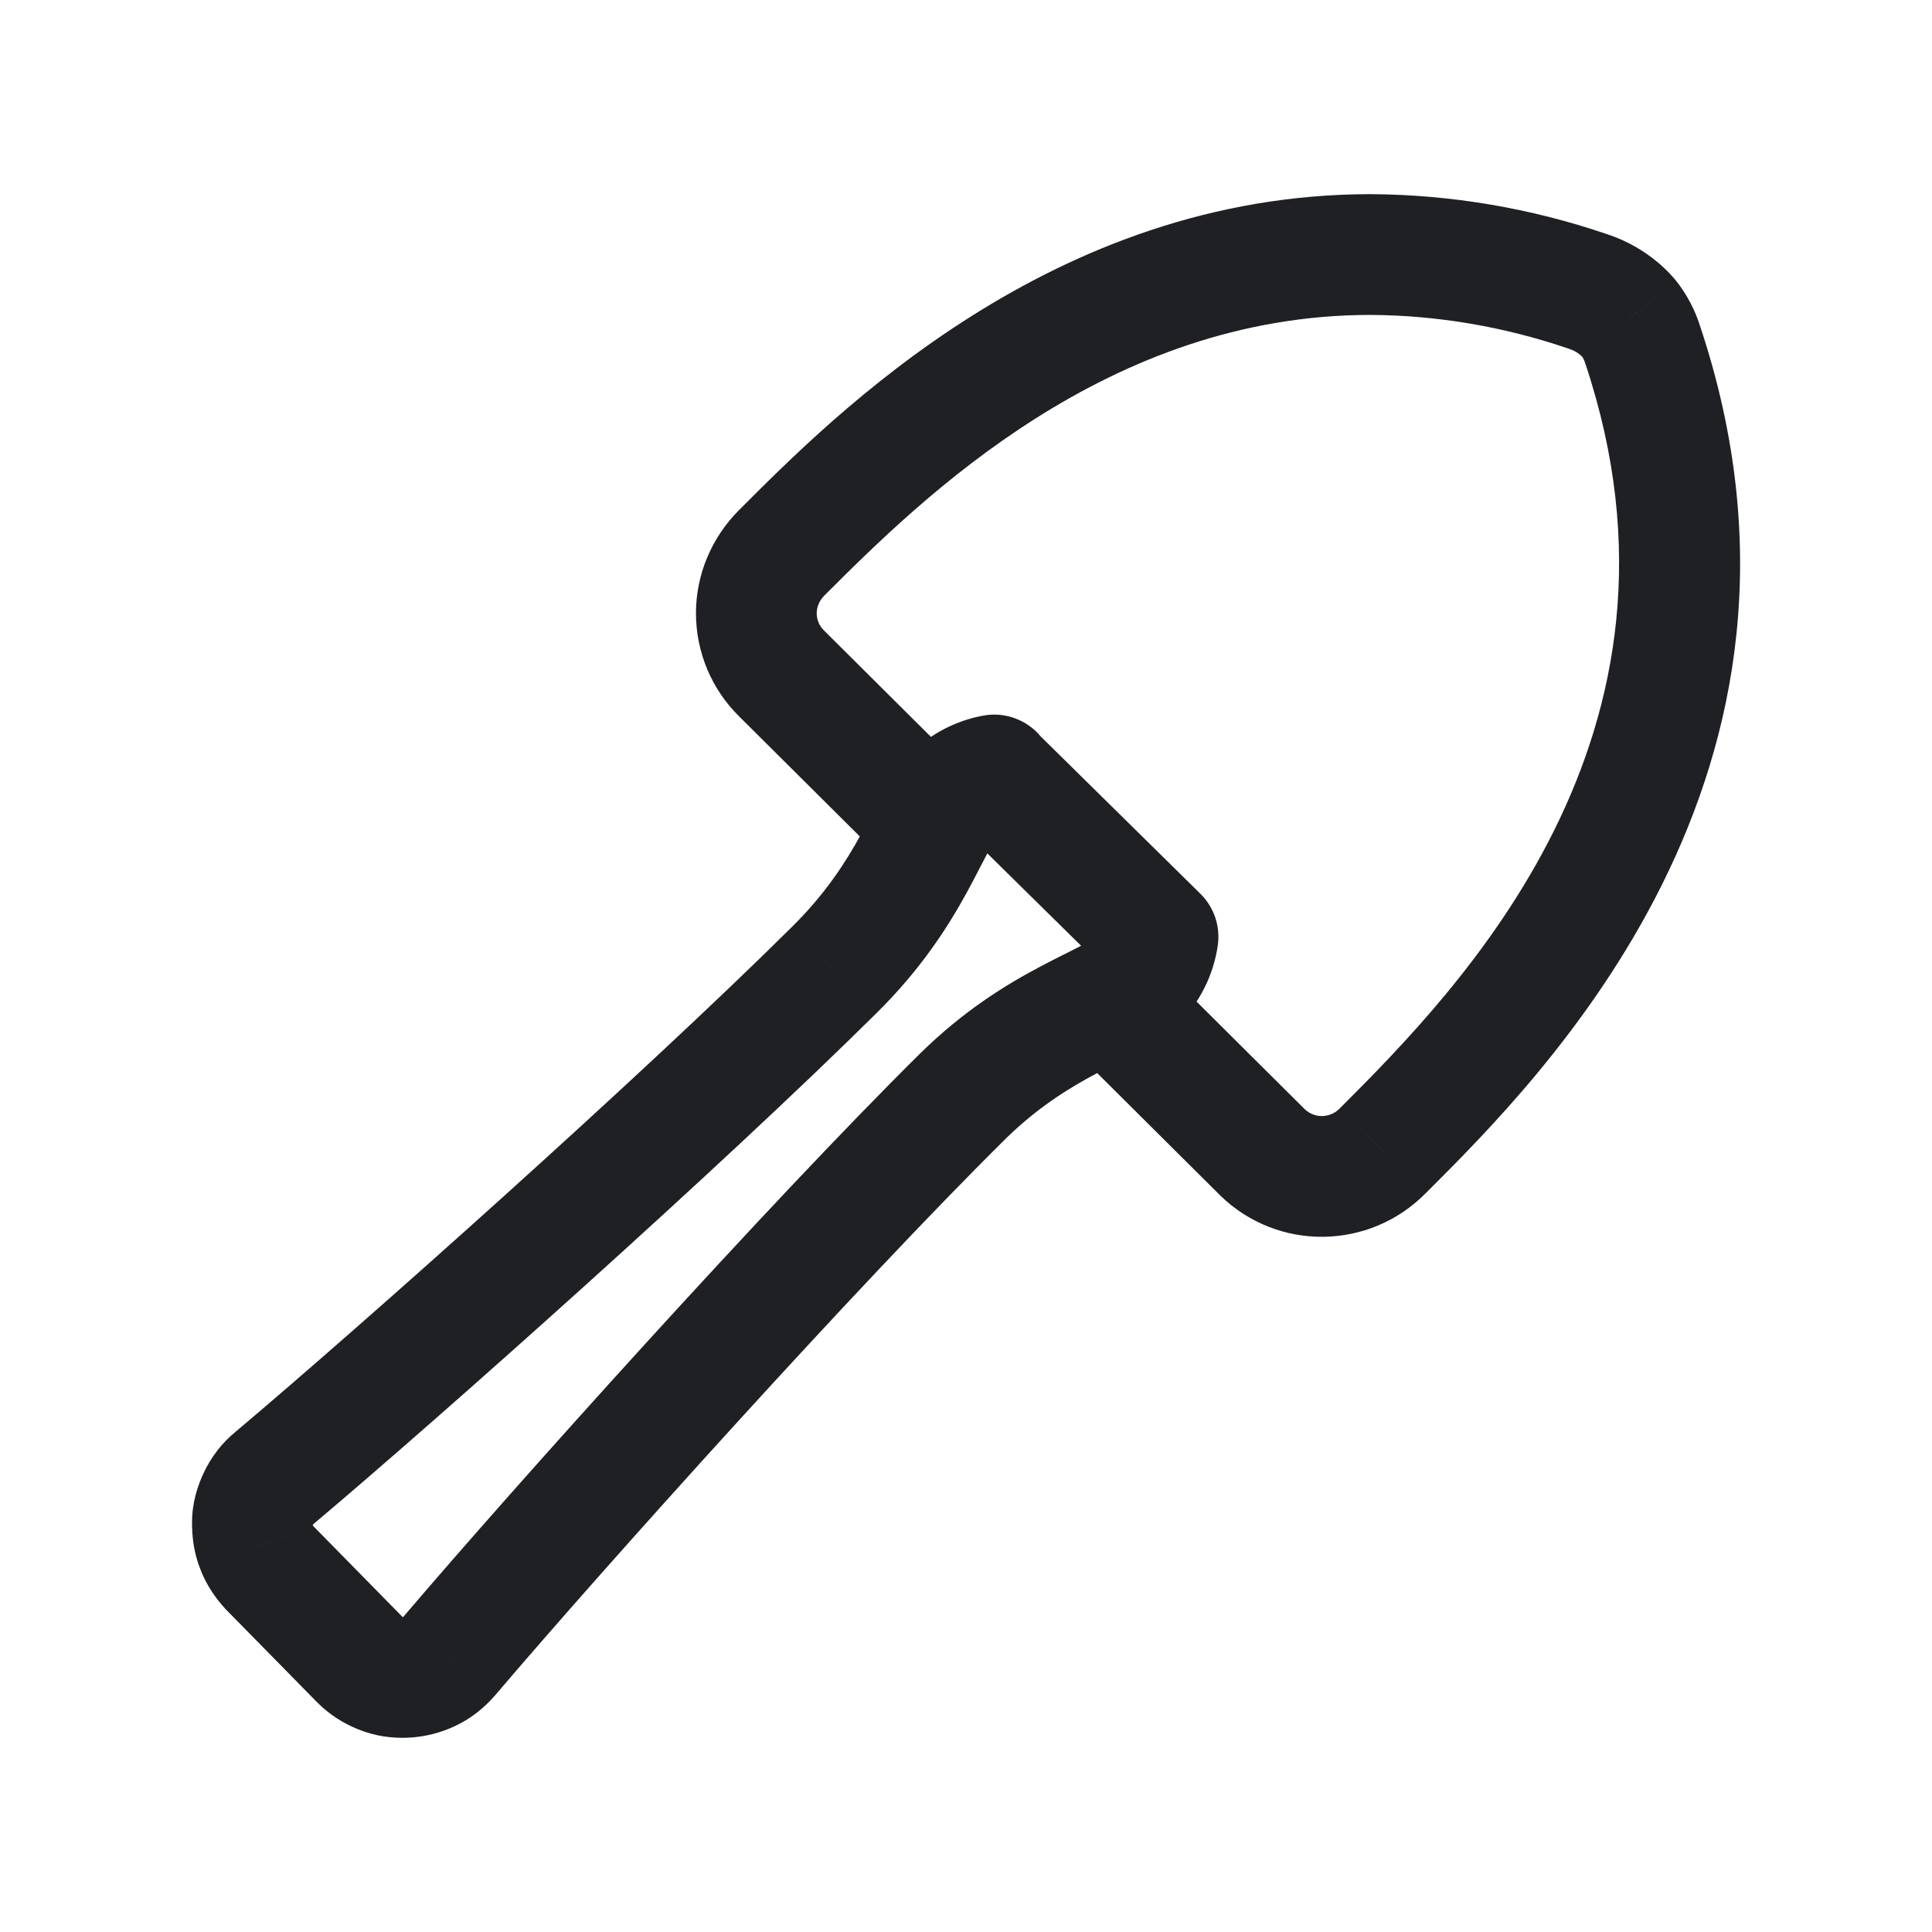 <svg width="48" height="48" viewBox="0 0 48 48" fill="none" xmlns="http://www.w3.org/2000/svg">
<path d="M24.701 19.254H26.201C26.201 18.81 26.004 18.389 25.664 18.104C25.323 17.819 24.873 17.699 24.436 17.778L24.701 19.254ZM23.671 19.794L24.723 20.864L24.732 20.855L23.671 19.794ZM20.721 24.104L19.669 23.035L19.665 23.039L20.721 24.104ZM6.801 36.734L7.747 37.898C7.754 37.893 7.761 37.887 7.767 37.882L6.801 36.734ZM6.371 38.434L7.779 37.916C7.774 37.903 7.769 37.89 7.764 37.877L6.371 38.434ZM6.701 38.954L5.605 39.978C5.613 39.987 5.622 39.996 5.631 40.005L6.701 38.954ZM8.941 41.234L7.871 42.285L7.881 42.295L8.941 41.234ZM9.461 41.574L10.043 40.192C10.035 40.188 10.027 40.185 10.018 40.181L9.461 41.574ZM11.161 41.144L12.29 42.132C12.295 42.127 12.299 42.121 12.304 42.116L11.161 41.144ZM23.911 27.244L22.859 26.175L22.856 26.178L23.911 27.244ZM28.211 24.394L29.263 25.463C29.272 25.455 29.281 25.446 29.289 25.437L28.211 24.394ZM28.771 23.274L30.256 23.486C30.323 23.015 30.163 22.54 29.824 22.206L28.771 23.274ZM24.701 19.264H23.201C23.201 19.666 23.362 20.051 23.648 20.333L24.701 19.264ZM19.421 16.734L20.479 15.671L20.474 15.665L20.468 15.66L19.421 16.734ZM34.051 6.324L34.059 4.824H34.051V6.324ZM39.431 7.234L38.947 8.654L38.961 8.658L38.974 8.663L39.431 7.234ZM40.131 7.594L39.222 8.787L39.231 8.794L40.131 7.594ZM40.471 7.914L41.649 6.985L41.636 6.969L41.624 6.954L40.471 7.914ZM40.811 8.564L39.376 9.001L39.382 9.02L39.389 9.039L40.811 8.564ZM34.351 28.594L33.291 27.533L33.284 27.54L34.351 28.594ZM31.361 28.624L30.301 29.685L30.307 29.691L30.313 29.698L31.361 28.624ZM31.331 28.594L32.392 27.533L32.389 27.531L31.331 28.594ZM24.436 17.778C23.741 17.903 23.104 18.24 22.611 18.733L24.732 20.855C24.798 20.788 24.882 20.746 24.966 20.73L24.436 17.778ZM22.619 18.725C22.291 19.047 22.064 19.453 21.913 19.733C21.83 19.888 21.742 20.059 21.66 20.218C21.575 20.383 21.489 20.55 21.394 20.723C21.022 21.403 20.517 22.2 19.669 23.035L21.774 25.173C22.895 24.068 23.565 23.005 24.026 22.163C24.139 21.955 24.24 21.762 24.327 21.593C24.417 21.418 24.488 21.279 24.555 21.154C24.706 20.874 24.751 20.836 24.723 20.864L22.619 18.725ZM19.665 23.039C15.943 26.732 8.975 32.944 5.835 35.587L7.767 37.882C10.947 35.205 17.98 28.936 21.778 25.169L19.665 23.039ZM5.855 35.57C5.51 35.851 5.245 36.204 5.066 36.582L7.777 37.866C7.777 37.867 7.775 37.869 7.772 37.874C7.768 37.878 7.761 37.887 7.747 37.898L5.855 35.57ZM5.066 36.582C4.914 36.902 4.771 37.325 4.771 37.824H7.771C7.771 37.863 7.766 37.889 7.763 37.897C7.762 37.904 7.763 37.895 7.777 37.866L5.066 36.582ZM4.771 37.824C4.771 38.127 4.799 38.541 4.979 38.991L7.764 37.877C7.768 37.887 7.771 37.897 7.773 37.904C7.775 37.911 7.775 37.915 7.775 37.913C7.774 37.908 7.771 37.883 7.771 37.824H4.771ZM4.964 38.953C5.116 39.365 5.357 39.712 5.605 39.978L7.798 37.931C7.792 37.924 7.786 37.918 7.782 37.912C7.777 37.906 7.774 37.901 7.772 37.898C7.77 37.895 7.769 37.894 7.771 37.896C7.772 37.899 7.775 37.905 7.779 37.916L4.964 38.953ZM5.631 40.005L7.871 42.285L10.011 40.183L7.771 37.903L5.631 40.005ZM7.881 42.295C8.181 42.596 8.525 42.815 8.904 42.967L10.018 40.181C10.01 40.178 10.006 40.176 10.004 40.175C10.002 40.174 10.001 40.173 10.002 40.174C10.003 40.174 10.004 40.175 10.004 40.175C10.005 40.176 10.004 40.175 10.002 40.173L7.881 42.295ZM8.879 42.956C9.309 43.137 9.748 43.191 10.143 43.172L10 40.176C9.989 40.176 9.987 40.175 9.994 40.176C10 40.177 10.018 40.181 10.043 40.192L8.879 42.956ZM10.143 43.172C10.55 43.153 10.944 43.054 11.313 42.88L10.029 40.169C10.018 40.174 10.012 40.175 10 40.176L10.143 43.172ZM11.313 42.88C11.721 42.687 12.04 42.417 12.29 42.132L10.032 40.156C10.016 40.175 10.008 40.181 10.009 40.18C10.009 40.18 10.011 40.178 10.015 40.176C10.019 40.174 10.024 40.171 10.029 40.169L11.313 42.88ZM12.304 42.116C15.029 38.914 21.288 31.949 24.966 28.311L22.856 26.178C19.094 29.899 12.774 36.935 10.019 40.172L12.304 42.116ZM24.963 28.313C25.78 27.509 26.568 27.026 27.251 26.665C27.425 26.573 27.592 26.488 27.758 26.405C27.919 26.324 28.091 26.239 28.248 26.156C28.534 26.006 28.938 25.784 29.263 25.463L27.159 23.325C27.18 23.305 27.132 23.354 26.853 23.5C26.728 23.566 26.589 23.635 26.414 23.723C26.245 23.808 26.053 23.904 25.847 24.014C25.009 24.457 23.952 25.099 22.859 26.175L24.963 28.313ZM29.289 25.437C29.793 24.917 30.148 24.241 30.256 23.486L27.286 23.062C27.274 23.147 27.23 23.252 27.133 23.351L29.289 25.437ZM29.824 22.206L25.754 18.196L23.648 20.333L27.718 24.343L29.824 22.206ZM26.201 19.264V19.254H23.201V19.264H26.201ZM24.269 19.441L20.479 15.671L18.363 17.798L22.153 21.568L24.269 19.441ZM20.468 15.66C20.358 15.553 20.291 15.4 20.291 15.234H17.291C17.291 16.208 17.684 17.136 18.374 17.808L20.468 15.66ZM20.291 15.234C20.291 15.085 20.354 14.923 20.482 14.795L18.361 12.673C17.689 13.345 17.291 14.263 17.291 15.234H20.291ZM20.482 14.795C22.925 12.352 27.521 7.824 34.051 7.824V4.824C26.141 4.824 20.737 10.297 18.361 12.673L20.482 14.795ZM34.043 7.824C35.709 7.833 37.369 8.116 38.947 8.654L39.915 5.814C38.034 5.173 36.053 4.835 34.059 4.824L34.043 7.824ZM38.974 8.663C39.078 8.696 39.161 8.741 39.222 8.787L41.04 6.401C40.681 6.127 40.285 5.932 39.888 5.805L38.974 8.663ZM39.231 8.794C39.249 8.808 39.268 8.823 39.284 8.839C39.301 8.855 39.313 8.867 39.319 8.874L41.624 6.954C41.439 6.732 41.231 6.544 41.031 6.394L39.231 8.794ZM39.294 8.844C39.328 8.886 39.361 8.949 39.376 9.001L42.246 8.127C42.122 7.719 41.915 7.322 41.649 6.985L39.294 8.844ZM39.389 9.039C42.471 18.267 36.268 24.556 33.291 27.533L35.412 29.655C38.295 26.772 45.952 19.221 42.234 8.089L39.389 9.039ZM33.284 27.54C33.039 27.788 32.654 27.79 32.409 27.551L30.313 29.698C31.749 31.099 34.023 31.06 35.418 29.648L33.284 27.54ZM32.422 27.563C32.417 27.558 32.412 27.553 32.407 27.548C32.402 27.543 32.397 27.538 32.392 27.533L30.271 29.655C30.276 29.66 30.281 29.665 30.286 29.67C30.291 29.675 30.296 29.68 30.301 29.685L32.422 27.563ZM32.389 27.531L28.599 23.761L26.483 25.888L30.273 29.658L32.389 27.531Z" fill="#1F2024"/>
</svg>
